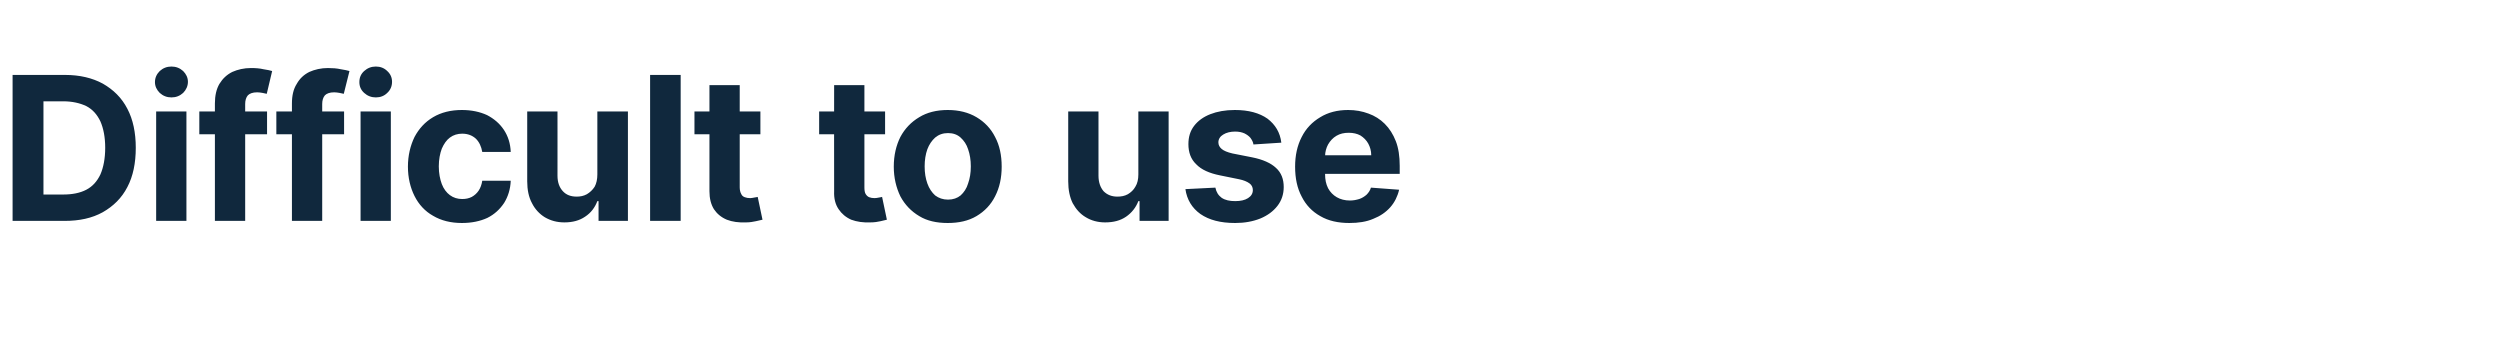 <?xml version="1.0" standalone="no"?><!DOCTYPE svg PUBLIC "-//W3C//DTD SVG 1.1//EN" "http://www.w3.org/Graphics/SVG/1.1/DTD/svg11.dtd"><svg xmlns="http://www.w3.org/2000/svg" version="1.1" width="834.1px" height="113.2px" viewBox="0 -25 834.1 113.2" style="top:-25px">  <desc>Difficult to use</desc>  <defs/>  <g id="Polygon119952">    <path d="M 21.5 48.7 C 21.51 48.73 4.2 48.7 4.2 48.7 L 4.2 0 C 4.2 0 21.65 0 21.7 0 C 26.6 0 30.8 1 34.3 2.9 C 37.8 4.9 40.6 7.6 42.5 11.3 C 44.4 14.9 45.3 19.3 45.3 24.3 C 45.3 29.4 44.4 33.8 42.5 37.4 C 40.6 41.1 37.8 43.8 34.3 45.8 C 30.7 47.8 26.5 48.7 21.5 48.7 Z M 14.5 39.9 C 14.5 39.9 21.08 39.9 21.1 39.9 C 24.1 39.9 26.7 39.4 28.8 38.3 C 30.9 37.2 32.4 35.5 33.5 33.2 C 34.5 30.9 35.1 27.9 35.1 24.3 C 35.1 20.7 34.5 17.8 33.5 15.5 C 32.4 13.2 30.9 11.5 28.8 10.4 C 26.7 9.4 24.1 8.8 21.1 8.8 C 21.1 8.83 14.5 8.8 14.5 8.8 L 14.5 39.9 Z M 52.1 48.7 L 52.1 12.2 L 62.2 12.2 L 62.2 48.7 L 52.1 48.7 Z M 57.2 7.5 C 55.7 7.5 54.4 7 53.3 6 C 52.3 5 51.7 3.8 51.7 2.4 C 51.7 0.9 52.3 -0.3 53.3 -1.3 C 54.4 -2.3 55.7 -2.8 57.2 -2.8 C 58.7 -2.8 60 -2.3 61.1 -1.3 C 62.1 -0.3 62.7 0.9 62.7 2.3 C 62.7 3.7 62.1 5 61.1 6 C 60 7 58.7 7.5 57.2 7.5 Z M 89.1 12.2 L 89.1 19.8 L 66.5 19.8 L 66.5 12.2 L 89.1 12.2 Z M 71.7 48.7 C 71.7 48.7 71.68 9.54 71.7 9.5 C 71.7 6.9 72.2 4.7 73.2 3 C 74.3 1.2 75.7 -0.1 77.5 -1 C 79.3 -1.8 81.4 -2.3 83.7 -2.3 C 85.2 -2.3 86.7 -2.2 87.9 -1.9 C 89.2 -1.7 90.2 -1.5 90.8 -1.3 C 90.8 -1.3 89 6.3 89 6.3 C 88.6 6.2 88.1 6.1 87.6 6 C 87 5.9 86.4 5.8 85.8 5.8 C 84.3 5.8 83.3 6.2 82.7 6.8 C 82.1 7.5 81.8 8.5 81.8 9.7 C 81.79 9.73 81.8 48.7 81.8 48.7 L 71.7 48.7 Z M 114.8 12.2 L 114.8 19.8 L 92.2 19.8 L 92.2 12.2 L 114.8 12.2 Z M 97.4 48.7 C 97.4 48.7 97.4 9.54 97.4 9.5 C 97.4 6.9 97.9 4.7 99 3 C 100 1.2 101.4 -0.1 103.2 -1 C 105 -1.8 107.1 -2.3 109.4 -2.3 C 110.9 -2.3 112.4 -2.2 113.7 -1.9 C 115 -1.7 115.9 -1.5 116.6 -1.3 C 116.6 -1.3 114.7 6.3 114.7 6.3 C 114.3 6.2 113.9 6.1 113.3 6 C 112.7 5.9 112.1 5.8 111.5 5.8 C 110 5.8 109 6.2 108.4 6.8 C 107.8 7.5 107.5 8.5 107.5 9.7 C 107.51 9.73 107.5 48.7 107.5 48.7 L 97.4 48.7 Z M 120.3 48.7 L 120.3 12.2 L 130.4 12.2 L 130.4 48.7 L 120.3 48.7 Z M 125.4 7.5 C 123.9 7.5 122.6 7 121.5 6 C 120.4 5 119.9 3.8 119.9 2.4 C 119.9 0.9 120.4 -0.3 121.5 -1.3 C 122.6 -2.3 123.9 -2.8 125.4 -2.8 C 126.9 -2.8 128.2 -2.3 129.2 -1.3 C 130.3 -0.3 130.8 0.9 130.8 2.3 C 130.8 3.7 130.3 5 129.2 6 C 128.2 7 126.9 7.5 125.4 7.5 Z M 154.1 49.4 C 150.4 49.4 147.2 48.6 144.5 47 C 141.8 45.5 139.7 43.2 138.3 40.4 C 136.9 37.6 136.1 34.3 136.1 30.6 C 136.1 26.9 136.9 23.6 138.3 20.7 C 139.8 17.9 141.8 15.7 144.5 14.1 C 147.2 12.5 150.4 11.7 154.1 11.7 C 157.3 11.7 160.1 12.3 162.5 13.4 C 164.8 14.6 166.7 16.2 168.1 18.3 C 169.5 20.4 170.3 22.9 170.4 25.7 C 170.4 25.7 160.9 25.7 160.9 25.7 C 160.6 23.9 159.9 22.4 158.8 21.3 C 157.6 20.2 156.1 19.6 154.2 19.6 C 152.7 19.6 151.3 20 150.1 20.9 C 149 21.7 148.1 23 147.4 24.6 C 146.8 26.2 146.4 28.2 146.4 30.5 C 146.4 32.8 146.8 34.8 147.4 36.4 C 148 38 149 39.3 150.1 40.1 C 151.3 41 152.7 41.4 154.2 41.4 C 155.4 41.4 156.4 41.2 157.4 40.7 C 158.3 40.2 159.1 39.5 159.7 38.6 C 160.3 37.7 160.7 36.6 160.9 35.3 C 160.9 35.3 170.4 35.3 170.4 35.3 C 170.3 38.1 169.5 40.6 168.2 42.7 C 166.8 44.8 165 46.5 162.6 47.7 C 160.2 48.8 157.4 49.4 154.1 49.4 Z M 199.3 33.2 C 199.32 33.17 199.3 12.2 199.3 12.2 L 209.5 12.2 L 209.5 48.7 L 199.7 48.7 L 199.7 42.1 C 199.7 42.1 199.35 42.09 199.3 42.1 C 198.5 44.2 197.2 46 195.2 47.3 C 193.3 48.6 191 49.2 188.3 49.2 C 185.8 49.2 183.7 48.6 181.8 47.5 C 180 46.4 178.5 44.8 177.5 42.8 C 176.4 40.8 175.9 38.3 175.9 35.5 C 175.89 35.45 175.9 12.2 175.9 12.2 L 186 12.2 C 186 12.2 186.02 33.64 186 33.6 C 186 35.8 186.6 37.5 187.8 38.8 C 188.9 40 190.4 40.6 192.4 40.6 C 193.6 40.6 194.7 40.4 195.8 39.8 C 196.8 39.2 197.7 38.4 198.4 37.3 C 199 36.2 199.3 34.8 199.3 33.2 Z M 227.1 0 L 227.1 48.7 L 216.9 48.7 L 216.9 0 L 227.1 0 Z M 253.7 12.2 L 253.7 19.8 L 231.7 19.8 L 231.7 12.2 L 253.7 12.2 Z M 236.7 3.4 L 246.8 3.4 C 246.8 3.4 246.83 37.5 246.8 37.5 C 246.8 38.4 247 39.2 247.3 39.7 C 247.5 40.2 247.9 40.6 248.5 40.8 C 249 41 249.6 41.1 250.3 41.1 C 250.7 41.1 251.2 41 251.7 40.9 C 252.2 40.8 252.5 40.8 252.8 40.7 C 252.8 40.7 254.4 48.3 254.4 48.3 C 253.9 48.4 253.2 48.6 252.2 48.8 C 251.3 49 250.2 49.2 248.9 49.2 C 246.4 49.3 244.3 49 242.5 48.3 C 240.6 47.5 239.2 46.3 238.2 44.8 C 237.2 43.2 236.7 41.2 236.7 38.8 C 236.7 38.83 236.7 3.4 236.7 3.4 Z M 295.3 12.2 L 295.3 19.8 L 273.3 19.8 L 273.3 12.2 L 295.3 12.2 Z M 278.3 3.4 L 288.4 3.4 C 288.4 3.4 288.4 37.5 288.4 37.5 C 288.4 38.4 288.5 39.2 288.8 39.7 C 289.1 40.2 289.5 40.6 290 40.8 C 290.5 41 291.1 41.1 291.8 41.1 C 292.3 41.1 292.8 41 293.3 40.9 C 293.7 40.8 294.1 40.8 294.3 40.7 C 294.3 40.7 295.9 48.3 295.9 48.3 C 295.4 48.4 294.7 48.6 293.8 48.8 C 292.9 49 291.8 49.2 290.4 49.2 C 288 49.3 285.9 49 284 48.3 C 282.2 47.5 280.8 46.3 279.8 44.8 C 278.7 43.2 278.2 41.2 278.3 38.8 C 278.26 38.83 278.3 3.4 278.3 3.4 Z M 316.2 49.4 C 312.5 49.4 309.3 48.7 306.7 47.1 C 304 45.5 301.9 43.3 300.4 40.5 C 299 37.6 298.2 34.3 298.2 30.6 C 298.2 26.8 299 23.5 300.4 20.7 C 301.9 17.9 304 15.7 306.7 14.1 C 309.3 12.5 312.5 11.7 316.2 11.7 C 319.9 11.7 323.1 12.5 325.8 14.1 C 328.5 15.7 330.6 17.9 332 20.7 C 333.5 23.5 334.2 26.8 334.2 30.6 C 334.2 34.3 333.5 37.6 332 40.5 C 330.6 43.3 328.5 45.5 325.8 47.1 C 323.1 48.7 319.9 49.4 316.2 49.4 Z M 316.3 41.6 C 318 41.6 319.4 41.1 320.5 40.2 C 321.6 39.2 322.5 37.9 323 36.2 C 323.6 34.5 323.9 32.7 323.9 30.5 C 323.9 28.4 323.6 26.5 323 24.8 C 322.5 23.2 321.6 21.9 320.5 20.9 C 319.4 19.9 318 19.4 316.3 19.4 C 314.6 19.4 313.2 19.9 312 20.9 C 310.9 21.9 310 23.2 309.4 24.8 C 308.8 26.5 308.5 28.4 308.5 30.5 C 308.5 32.7 308.8 34.5 309.4 36.2 C 310 37.9 310.9 39.2 312 40.2 C 313.2 41.1 314.6 41.6 316.3 41.6 Z M 379.8 33.2 C 379.8 33.17 379.8 12.2 379.8 12.2 L 389.9 12.2 L 389.9 48.7 L 380.2 48.7 L 380.2 42.1 C 380.2 42.1 379.82 42.09 379.8 42.1 C 379 44.2 377.6 46 375.7 47.3 C 373.8 48.6 371.5 49.2 368.7 49.2 C 366.3 49.2 364.1 48.6 362.3 47.5 C 360.4 46.4 359 44.8 357.9 42.8 C 356.9 40.8 356.4 38.3 356.4 35.5 C 356.37 35.45 356.4 12.2 356.4 12.2 L 366.5 12.2 C 366.5 12.2 366.5 33.64 366.5 33.6 C 366.5 35.8 367.1 37.5 368.2 38.8 C 369.4 40 370.9 40.6 372.8 40.6 C 374.1 40.6 375.2 40.4 376.3 39.8 C 377.3 39.2 378.2 38.4 378.8 37.3 C 379.5 36.2 379.8 34.8 379.8 33.2 Z M 427.5 22.6 C 427.5 22.6 418.2 23.2 418.2 23.2 C 418.1 22.4 417.7 21.7 417.2 21 C 416.7 20.4 416 19.9 415.2 19.5 C 414.3 19.1 413.3 18.9 412.1 18.9 C 410.6 18.9 409.2 19.2 408.1 19.9 C 407.1 20.5 406.5 21.4 406.5 22.5 C 406.5 23.4 406.9 24.1 407.6 24.7 C 408.3 25.3 409.5 25.8 411.2 26.2 C 411.2 26.2 417.8 27.5 417.8 27.5 C 421.3 28.2 424 29.4 425.7 31 C 427.5 32.6 428.3 34.8 428.3 37.4 C 428.3 39.8 427.6 41.9 426.2 43.7 C 424.8 45.5 422.9 46.9 420.5 47.9 C 418 48.9 415.2 49.4 412.1 49.4 C 407.2 49.4 403.4 48.4 400.5 46.4 C 397.7 44.4 396 41.6 395.5 38.1 C 395.5 38.1 405.5 37.6 405.5 37.6 C 405.8 39.1 406.5 40.2 407.6 41 C 408.8 41.8 410.3 42.1 412.1 42.1 C 413.9 42.1 415.3 41.8 416.4 41.1 C 417.5 40.4 418 39.5 418 38.4 C 418 37.5 417.6 36.7 416.9 36.2 C 416.1 35.6 414.9 35.1 413.4 34.8 C 413.4 34.8 407 33.5 407 33.5 C 403.5 32.8 400.8 31.6 399.1 29.8 C 397.3 28.1 396.5 25.8 396.5 23.1 C 396.5 20.7 397.1 18.7 398.4 17 C 399.7 15.3 401.5 14 403.8 13.1 C 406.1 12.2 408.8 11.7 412 11.7 C 416.6 11.7 420.2 12.7 422.9 14.6 C 425.5 16.6 427.1 19.2 427.5 22.6 Z M 450.2 49.4 C 446.5 49.4 443.2 48.7 440.5 47.1 C 437.8 45.6 435.7 43.4 434.3 40.6 C 432.8 37.8 432.1 34.5 432.1 30.6 C 432.1 26.9 432.8 23.6 434.3 20.7 C 435.7 17.9 437.8 15.7 440.5 14.1 C 443.1 12.5 446.2 11.7 449.8 11.7 C 452.2 11.7 454.5 12.1 456.6 12.9 C 458.6 13.6 460.5 14.8 462 16.3 C 463.6 17.9 464.8 19.8 465.7 22.1 C 466.6 24.4 467 27.2 467 30.3 C 467 30.26 467 33 467 33 L 436.1 33 L 436.1 26.8 C 436.1 26.8 457.46 26.77 457.5 26.8 C 457.5 25.3 457.1 24 456.5 22.9 C 455.9 21.8 455 20.9 453.9 20.2 C 452.8 19.6 451.5 19.3 450 19.3 C 448.4 19.3 447.1 19.6 445.9 20.3 C 444.7 21 443.8 22 443.1 23.2 C 442.5 24.3 442.1 25.7 442.1 27.1 C 442.1 27.1 442.1 33.1 442.1 33.1 C 442.1 34.9 442.4 36.4 443.1 37.8 C 443.8 39.1 444.8 40.1 446 40.8 C 447.2 41.5 448.7 41.9 450.4 41.9 C 451.5 41.9 452.5 41.7 453.5 41.4 C 454.4 41.1 455.2 40.6 455.9 40 C 456.6 39.3 457.1 38.6 457.4 37.6 C 457.4 37.6 466.8 38.3 466.8 38.3 C 466.3 40.5 465.3 42.5 463.9 44.1 C 462.4 45.8 460.5 47.1 458.2 48 C 455.9 49 453.2 49.4 450.2 49.4 Z " stroke="none" fill="#10283d"/>  </g></svg>